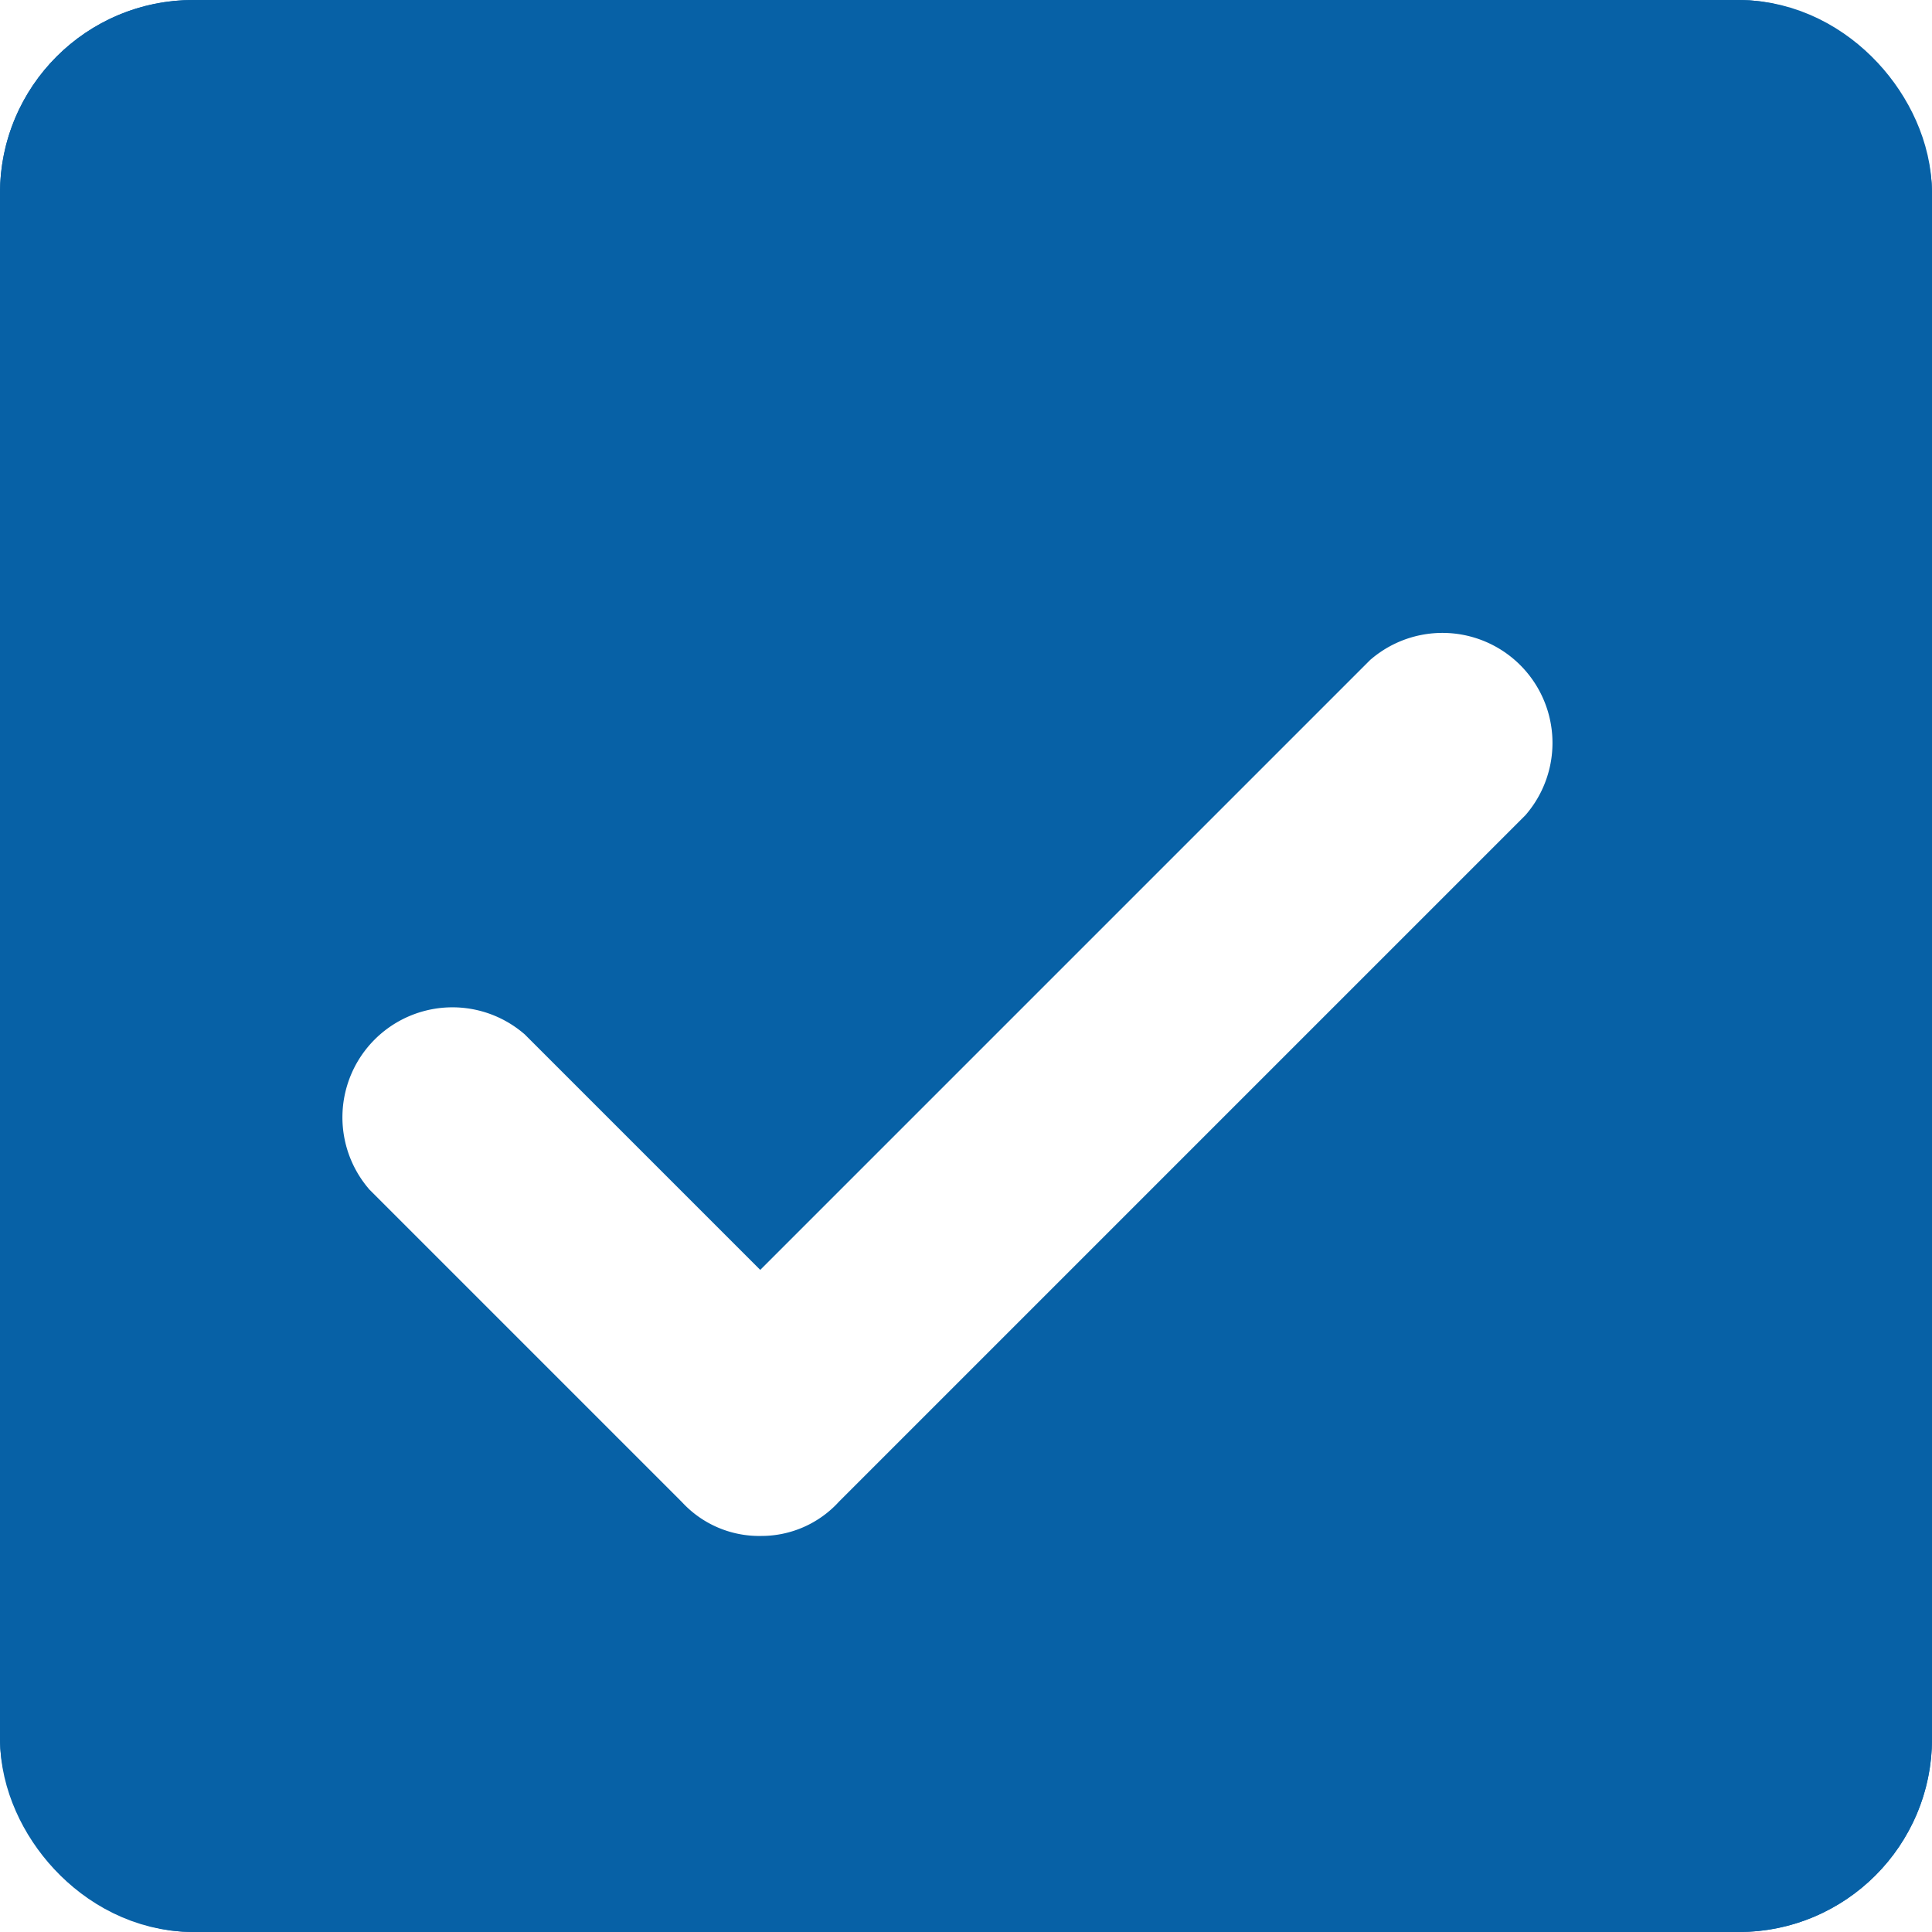 <svg xmlns="http://www.w3.org/2000/svg" xmlns:xlink="http://www.w3.org/1999/xlink" width="20" height="20" viewBox="0 0 20 20">
  <defs>
    <filter id="check" x="0.5" y="3.437" width="18.626" height="15.459" filterUnits="userSpaceOnUse">
      <feOffset dy="1" input="SourceAlpha"/>
      <feGaussianBlur stdDeviation="1" result="blur"/>
      <feFlood flood-opacity="0.322"/>
      <feComposite operator="in" in2="blur"/>
      <feComposite in="SourceGraphic"/>
    </filter>
  </defs>
  <g id="Checkbox-clicked" transform="translate(-155 -551)">
    <g id="Rectangle_6" data-name="Rectangle 6" transform="translate(155 551)" fill="#0761a6" stroke="#0761a6" stroke-width="2">
      <rect width="20" height="20" rx="2" stroke="none"/>
      <rect x="1" y="1" width="18" height="18" rx="1" fill="none"/>
    </g>
    <g transform="matrix(1, 0, 0, 1, 155, 551)" filter="url(#check)">
      <path id="check-2" data-name="check" d="M8.375,15.9a.586.586,0,0,1-.452-.194l-3.23-3.23a.639.639,0,0,1,.9-.9l2.777,2.777,6.653-6.653a.639.639,0,0,1,.9.9l-7.1,7.1A.586.586,0,0,1,8.375,15.9Z" transform="translate(-0.5 -1.5)" fill="#fff" stroke="#fff" stroke-width="1"/>
    </g>
  </g>
</svg>
